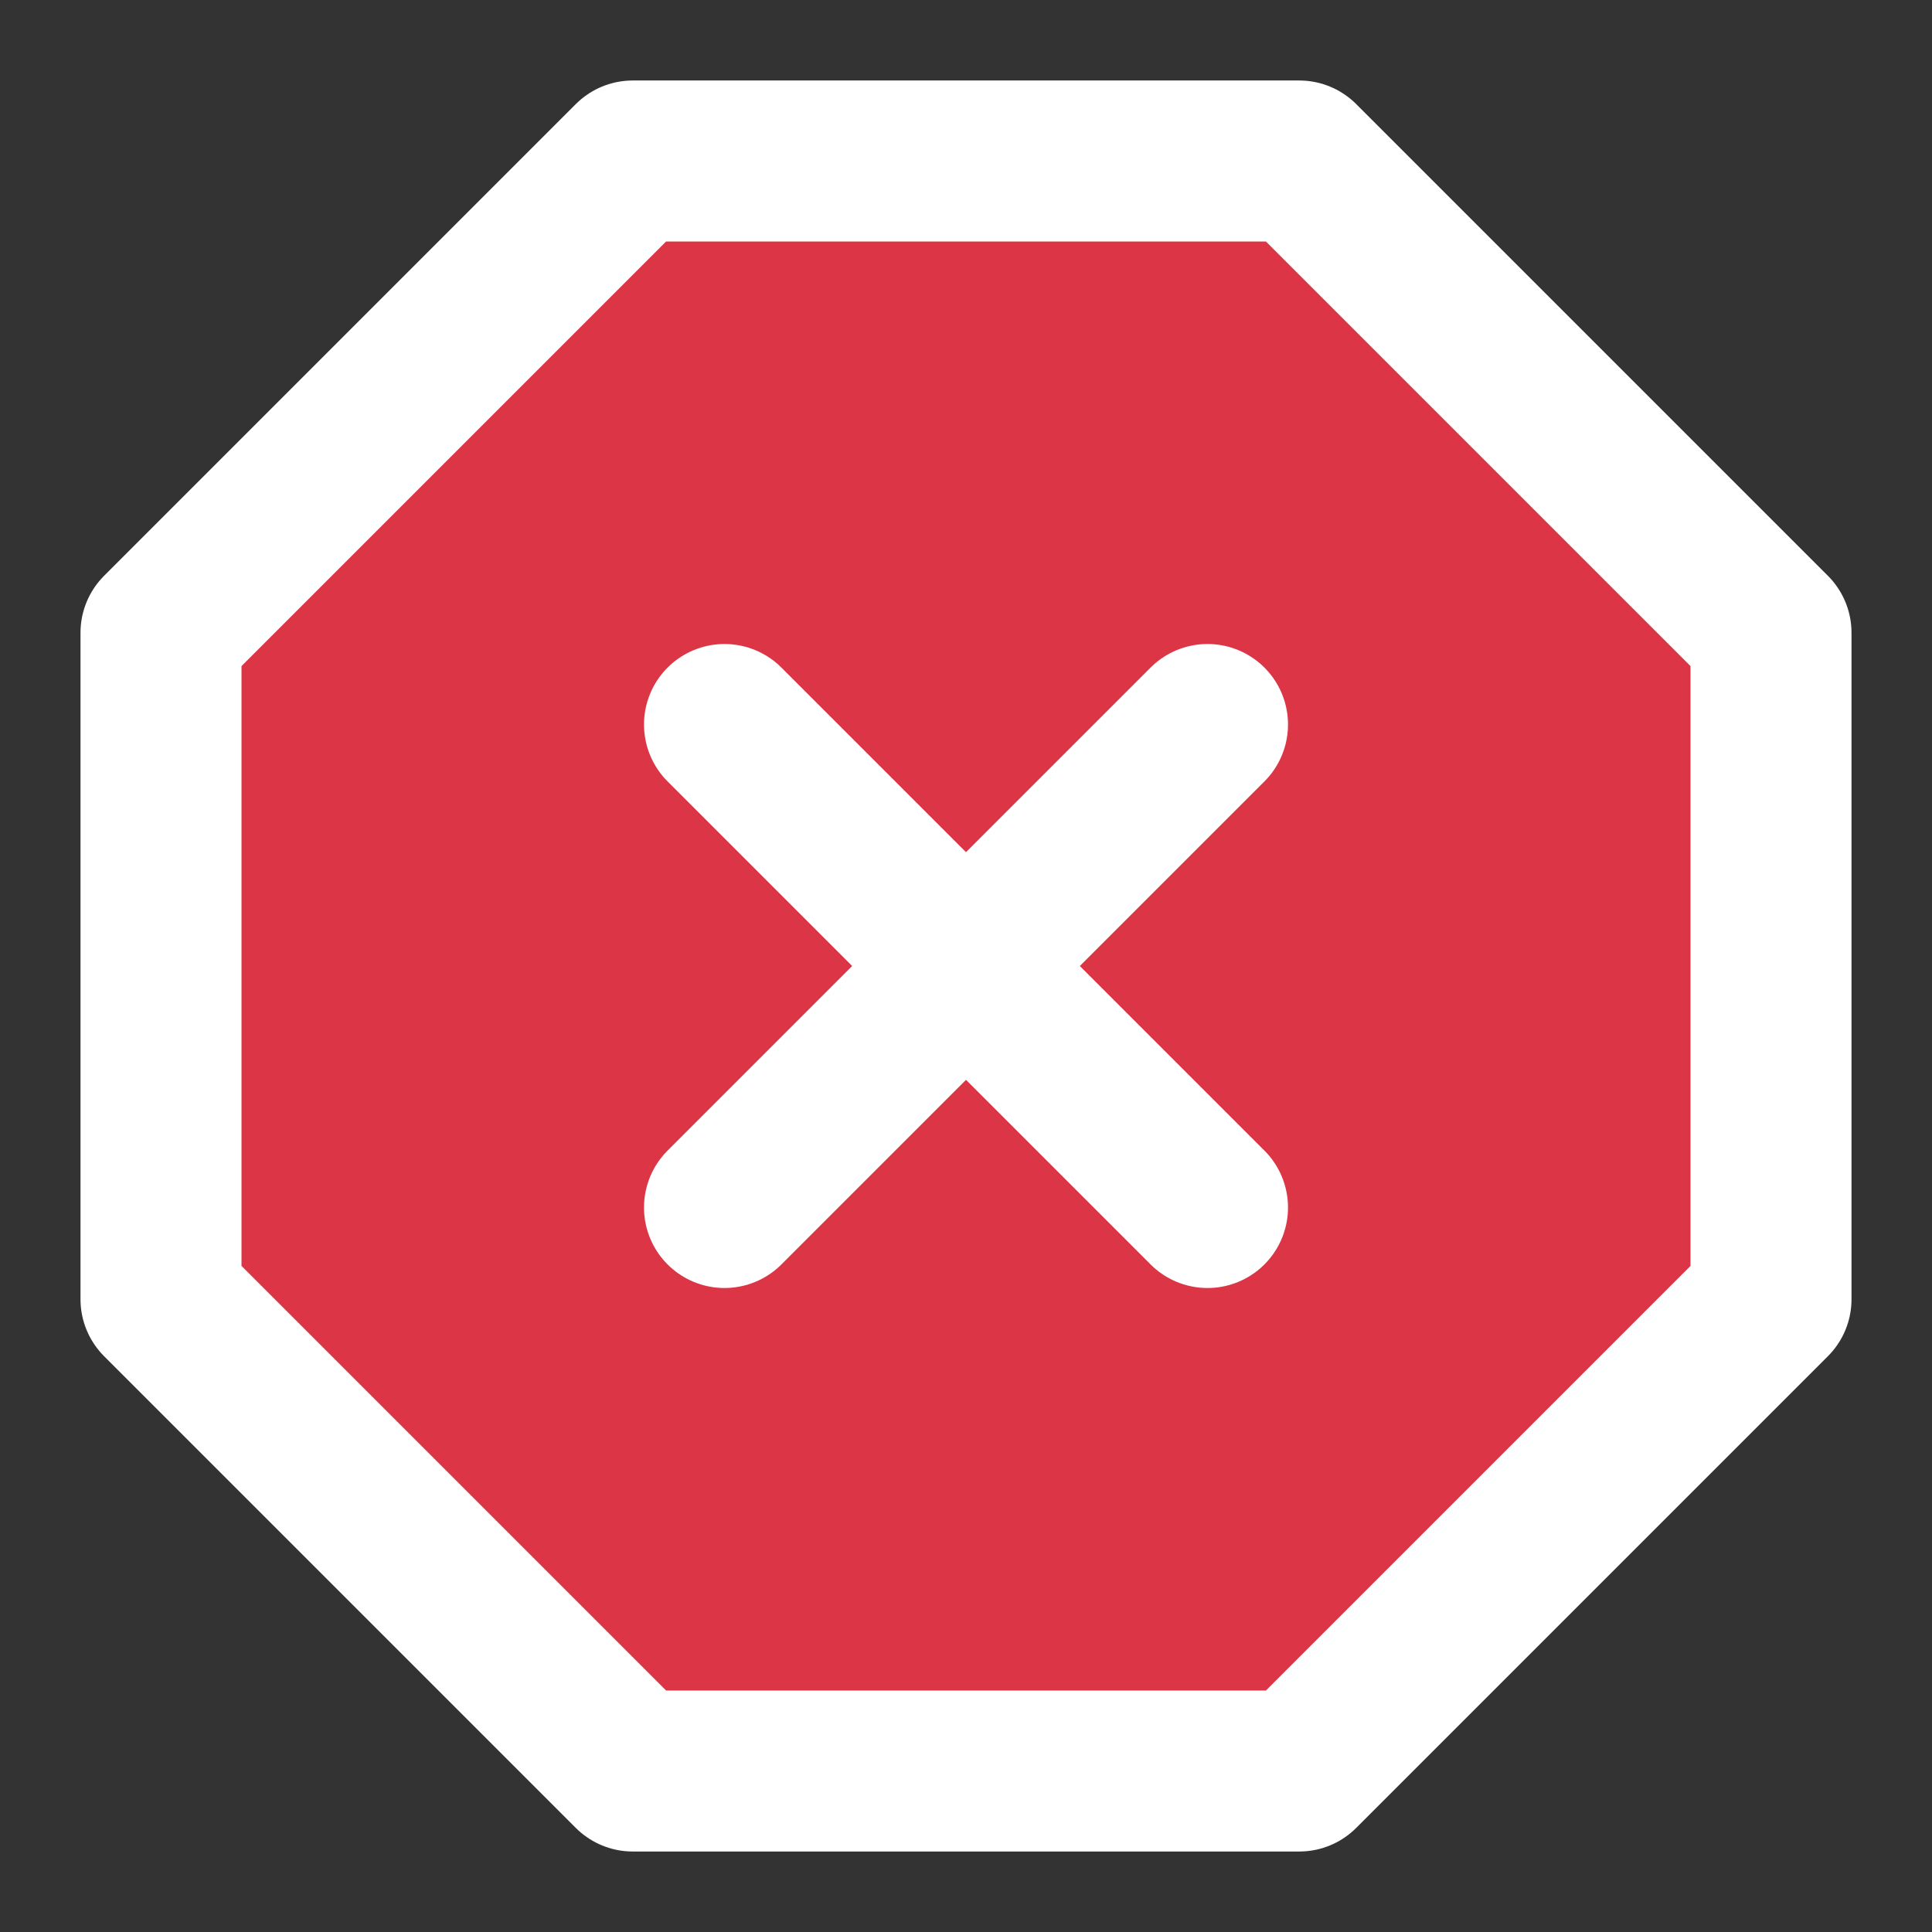 <svg xmlns="http://www.w3.org/2000/svg" width="24" height="24" viewBox="0 0 24 24" fill="#dc3545" stroke="#fff" stroke-width="2" stroke-linecap="round" stroke-linejoin="round" class="feather feather-x-octagon"><rect x="0" y="0" width="24" height="24" fill="#333333" stroke="none"/><polygon points="7.86 2 16.14 2 22 7.86 22 16.14 16.14 22 7.86 22 2 16.14 2 7.86 7.86 2"></polygon><line x1="15" y1="9" x2="9" y2="15"></line><line x1="9" y1="9" x2="15" y2="15"></line></svg>
